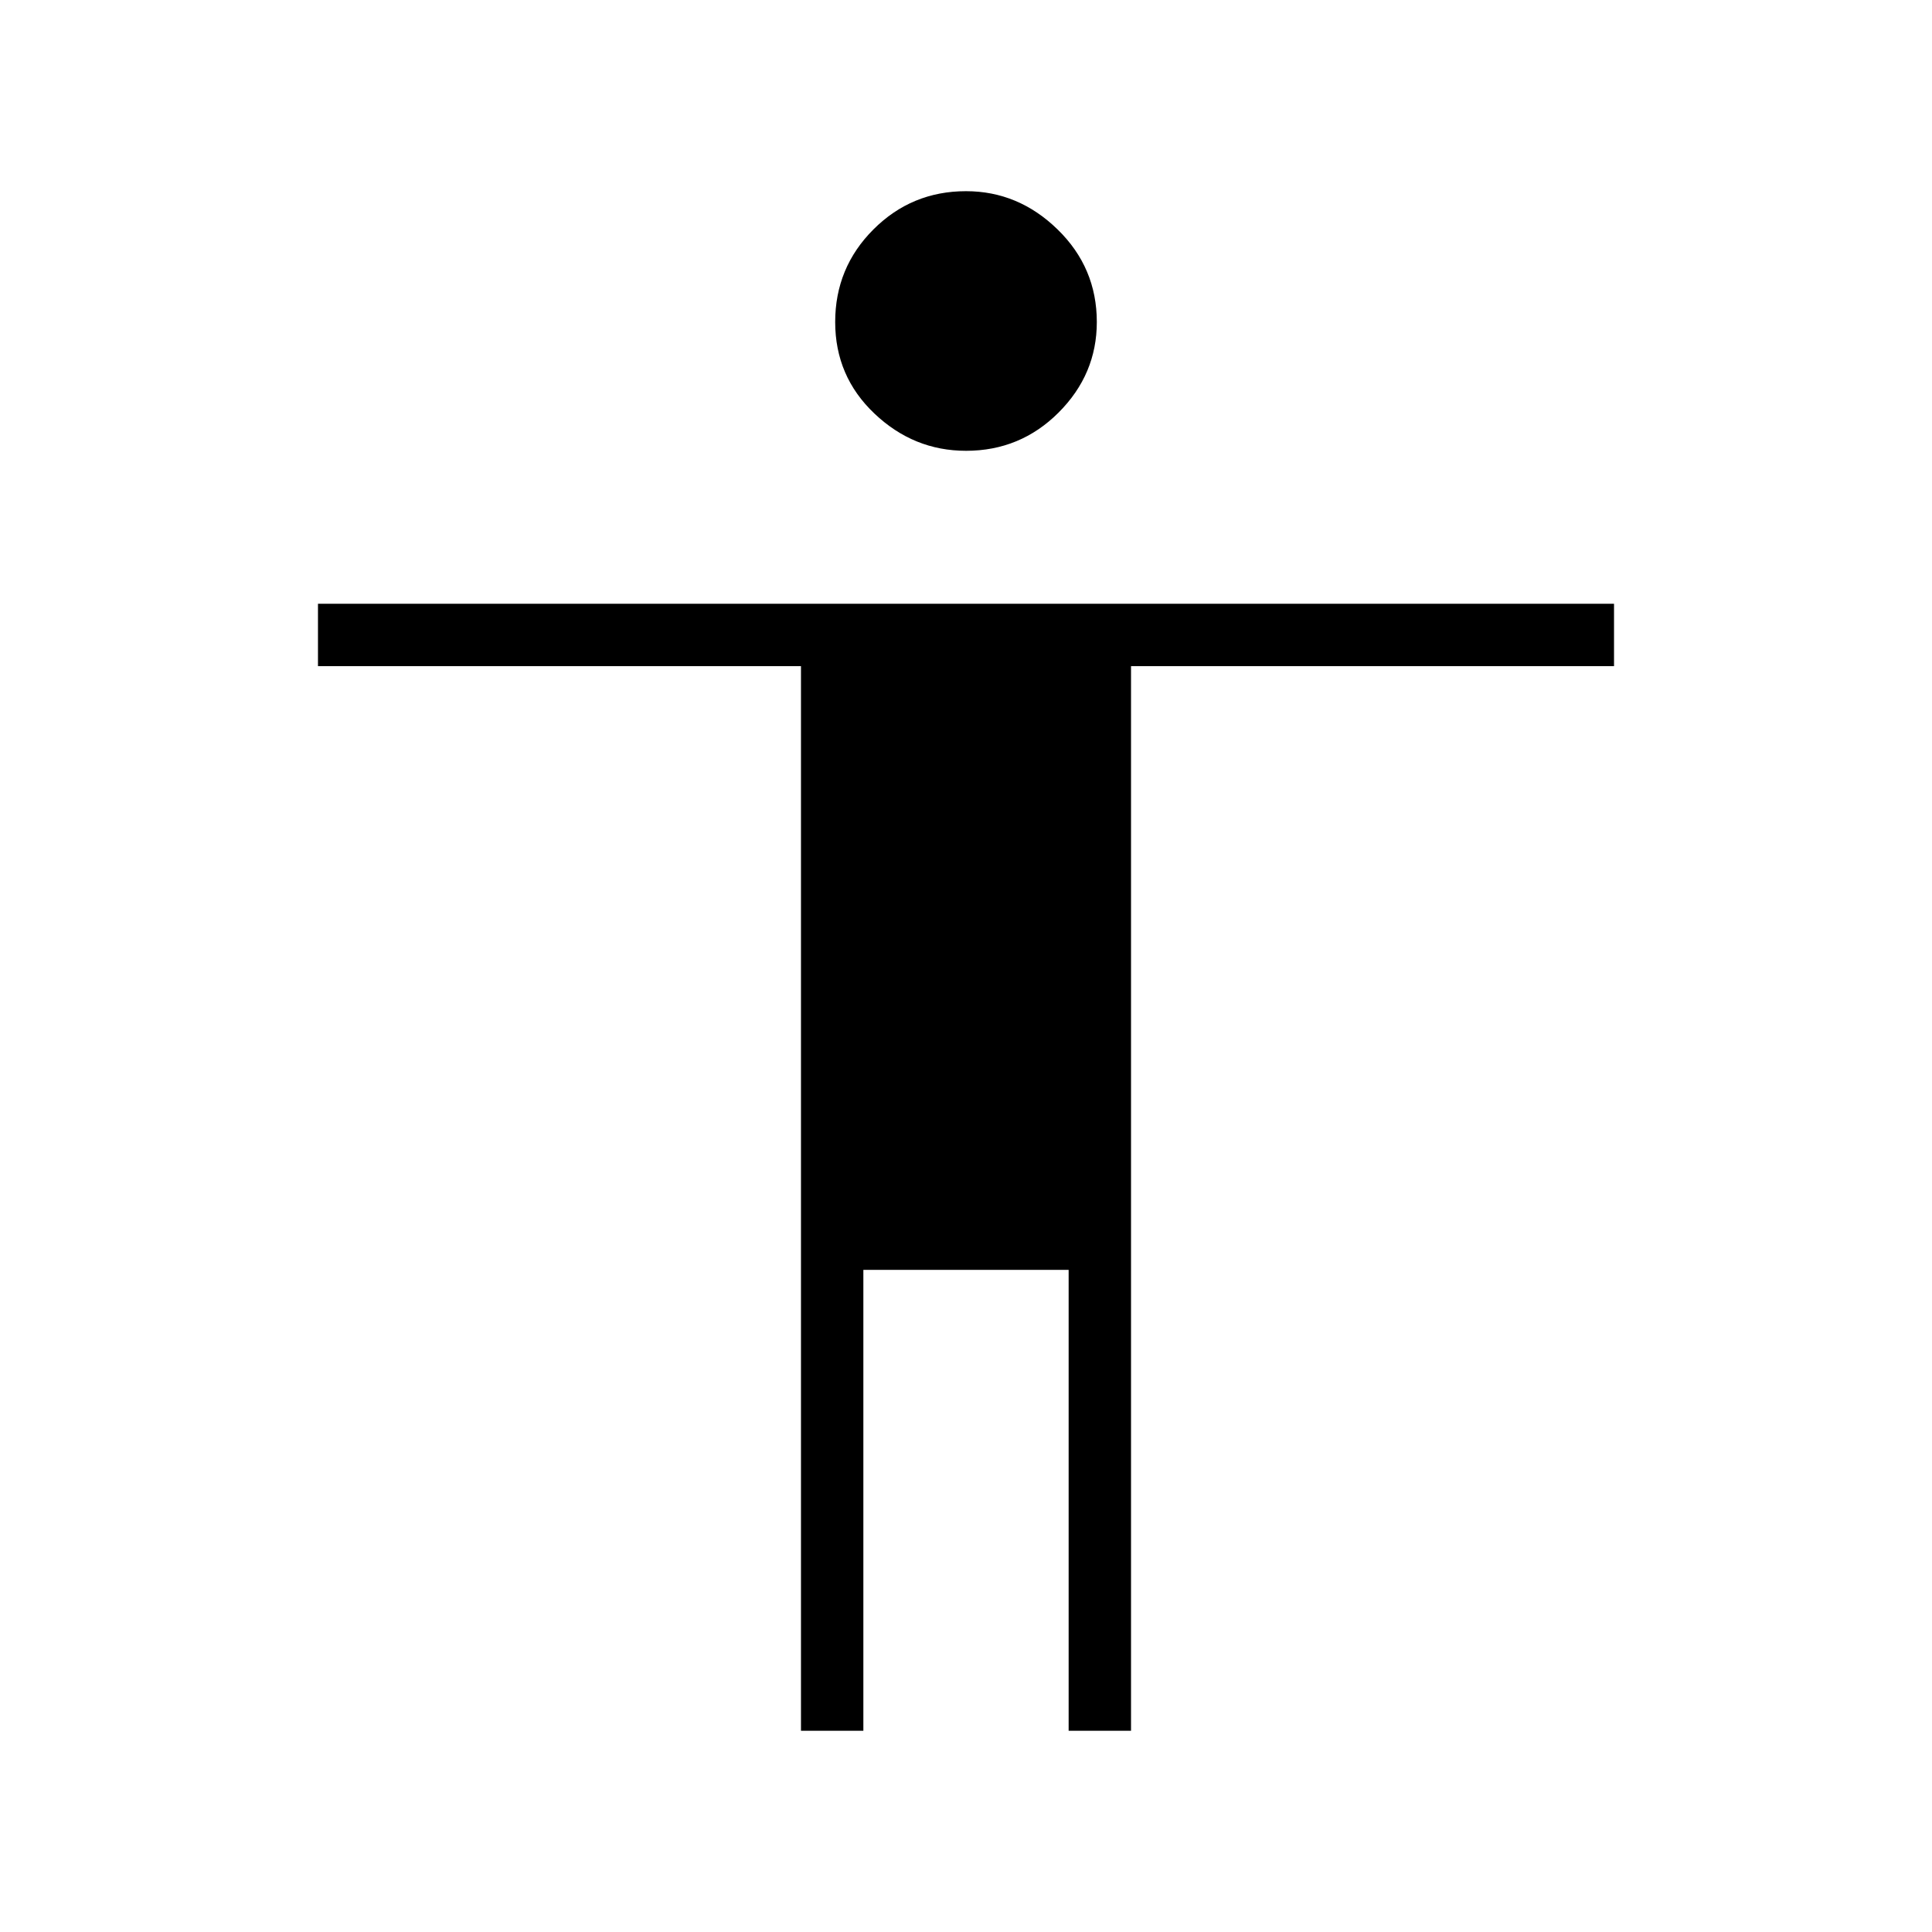 <svg xmlns="http://www.w3.org/2000/svg" width="48" height="48"><path d="M24 11.2q-1.3 0-2.275-.925Q20.75 9.35 20.75 8q0-1.35.95-2.3.95-.95 2.3-.95 1.3 0 2.275.95.975.95.975 2.3 0 1.3-.95 2.25t-2.3.95zM19.9 43V16.55h-12V15h32.2v1.55h-12V43h-1.55V31.55h-5.1V43z"/></svg>